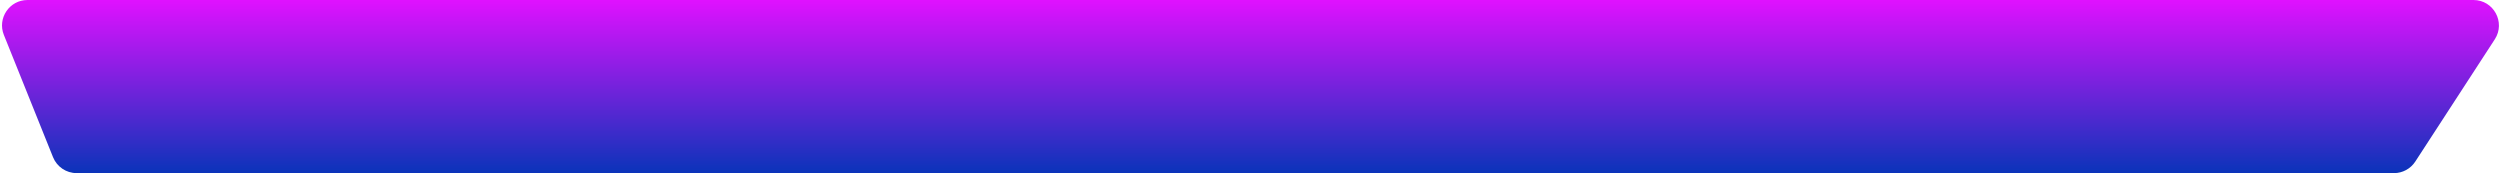 <svg width="982" height="68" viewBox="0 0 982 68" fill="none" xmlns="http://www.w3.org/2000/svg">
<path d="M1.523 13.731C-1.12 7.16 3.718 0 10.8 0H971.566C979.502 0 984.276 8.8 979.949 15.453L948.728 63.453C946.883 66.289 943.729 68 940.345 68H30.105C26.023 68 22.351 65.519 20.827 61.731L1.523 13.731Z" fill="url(#paint0_linear_1_23886)"/>
<defs>
<linearGradient id="paint0_linear_1_23886" x1="493" y1="0" x2="493" y2="71.2" gradientUnits="userSpaceOnUse">
<stop stop-color="#E011FF"/>
<stop offset="1" stop-color="#0035B6"/>
</linearGradient>
</defs>
</svg>

